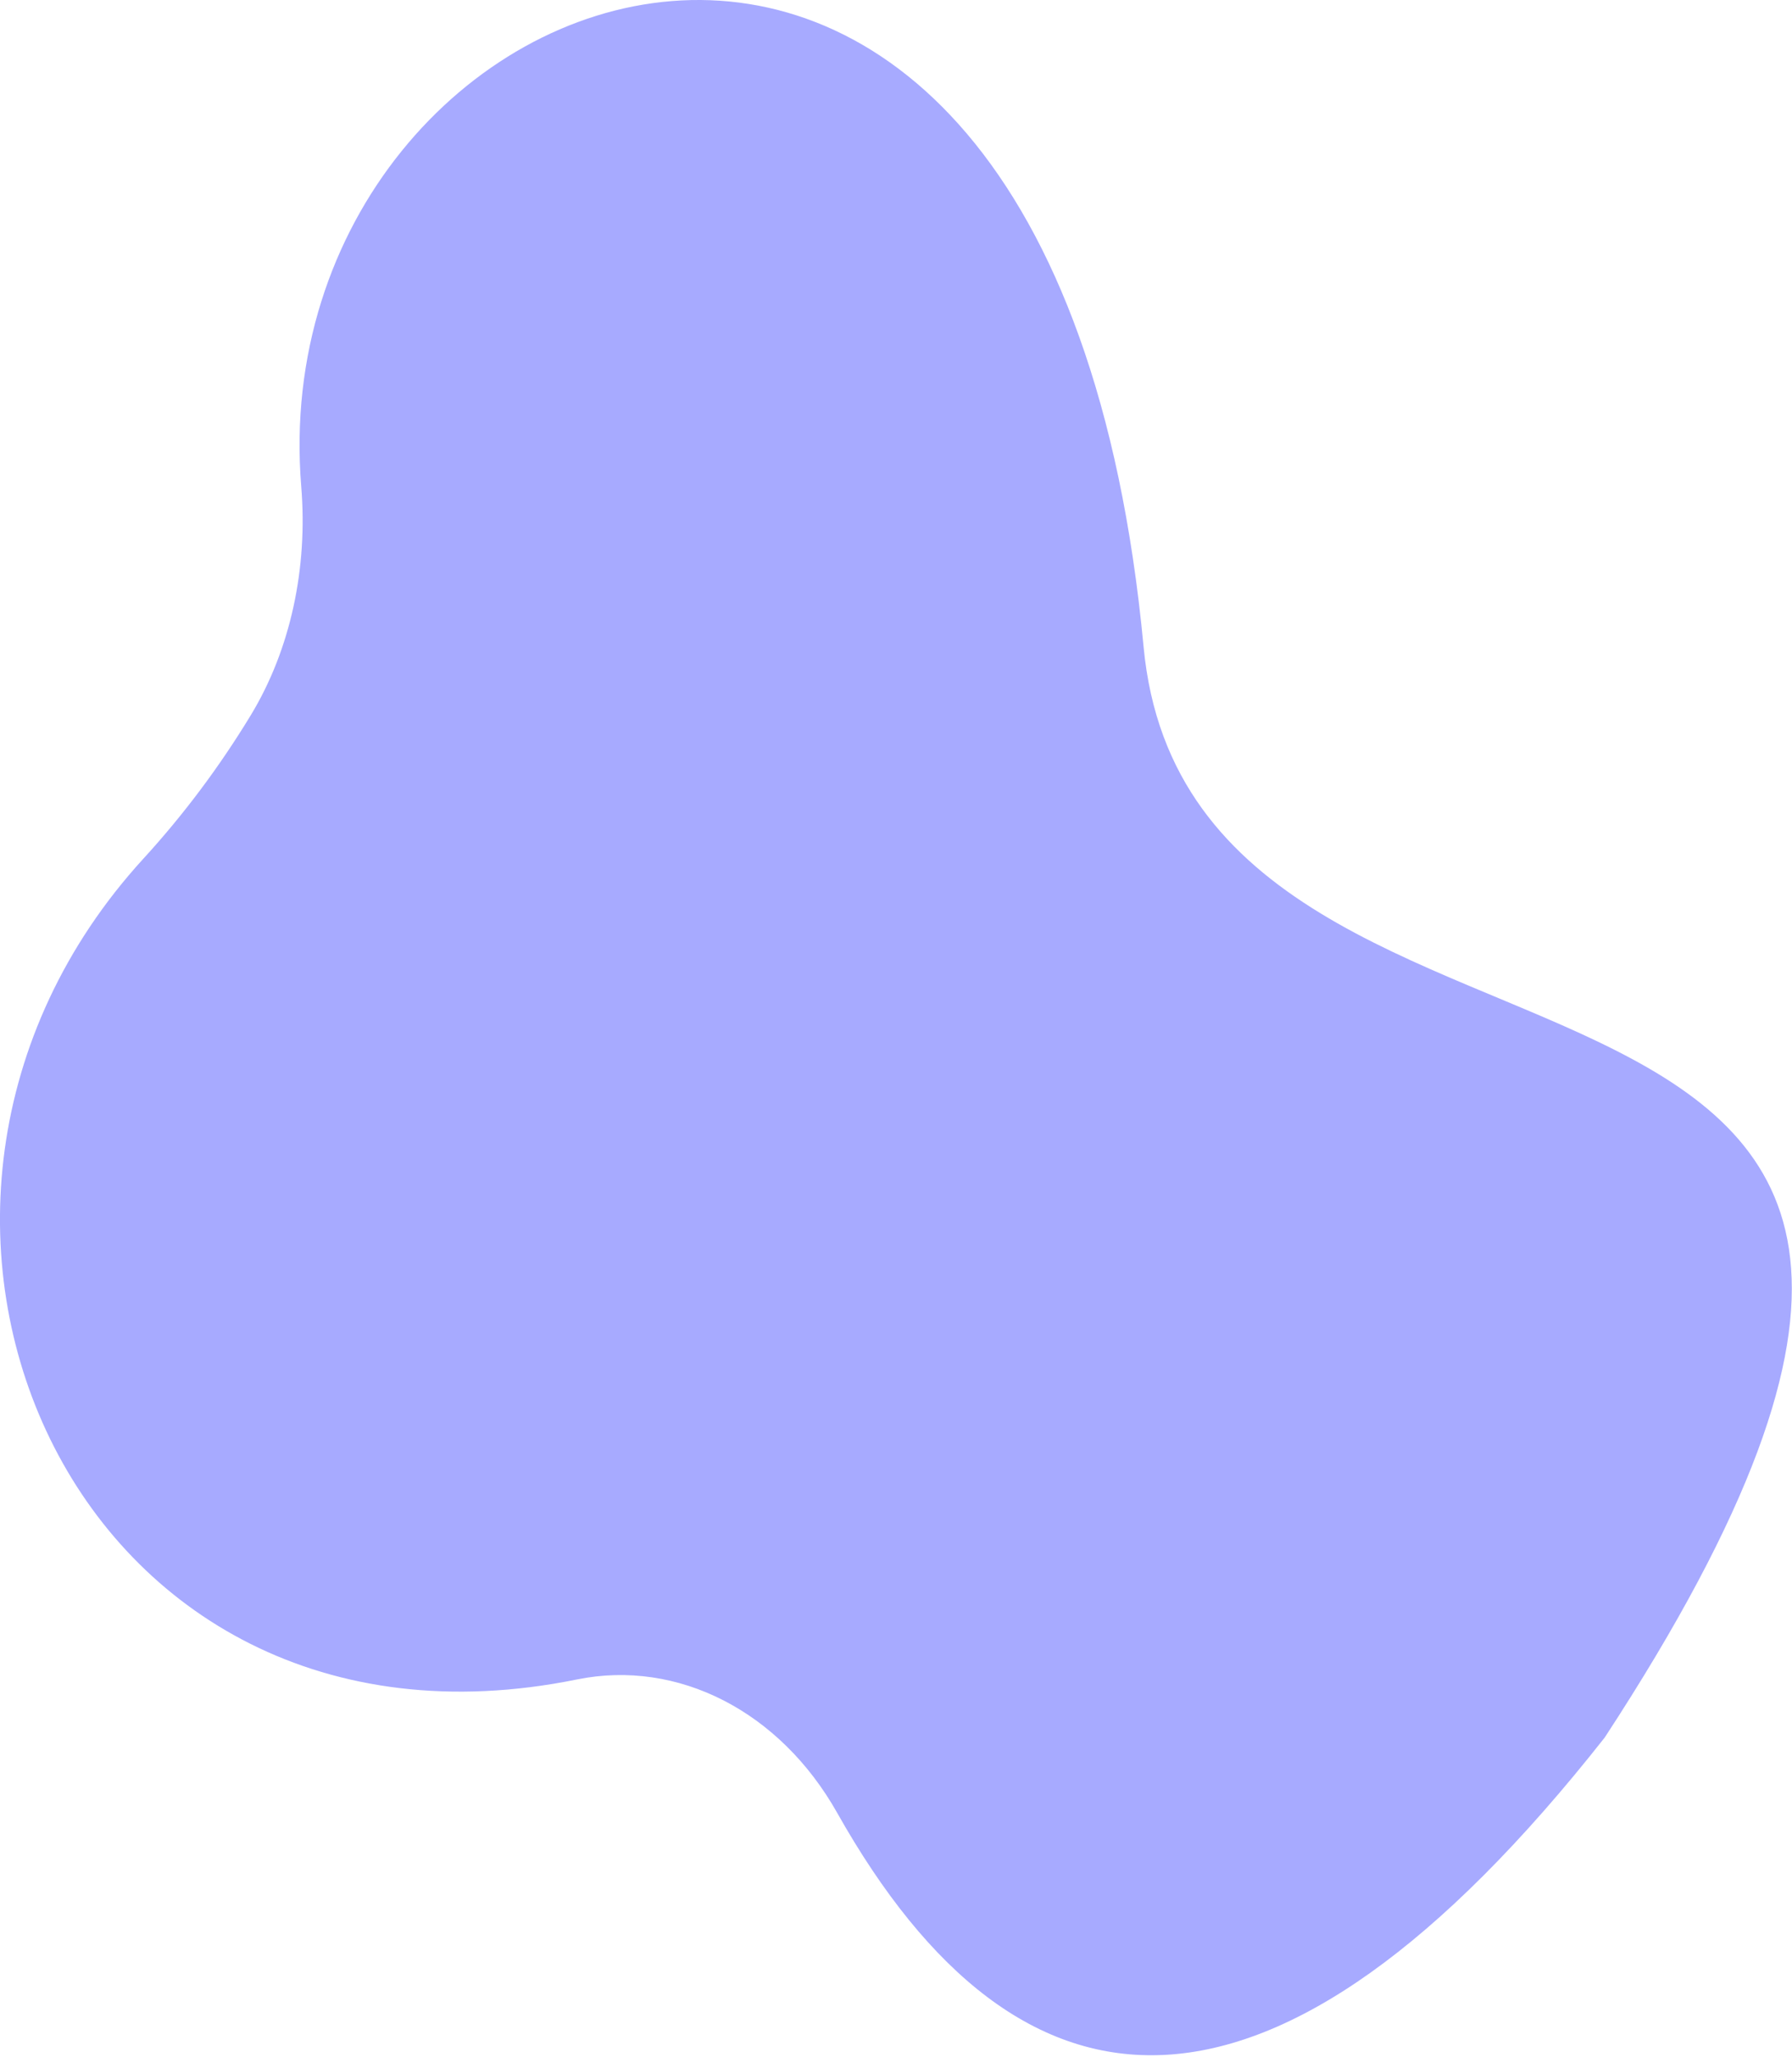<svg width="563" height="646" viewBox="0 0 563 646" fill="none" xmlns="http://www.w3.org/2000/svg">
<path d="M504.154 545.763C399.82 678.195 320.376 671.237 263.037 569.438C245.052 537.503 212.969 521.074 181.281 527.512C22.169 559.866 -55.607 379.722 45.065 269.691C57.557 256.035 68.878 240.974 78.77 224.676C91.332 203.968 96.732 178.358 94.645 152.869C81.044 -13.024 330.377 -104.738 359.279 203.112C374.921 369.675 690.749 260.453 504.154 545.763Z" fill="#A7AAFF"/>
</svg>
